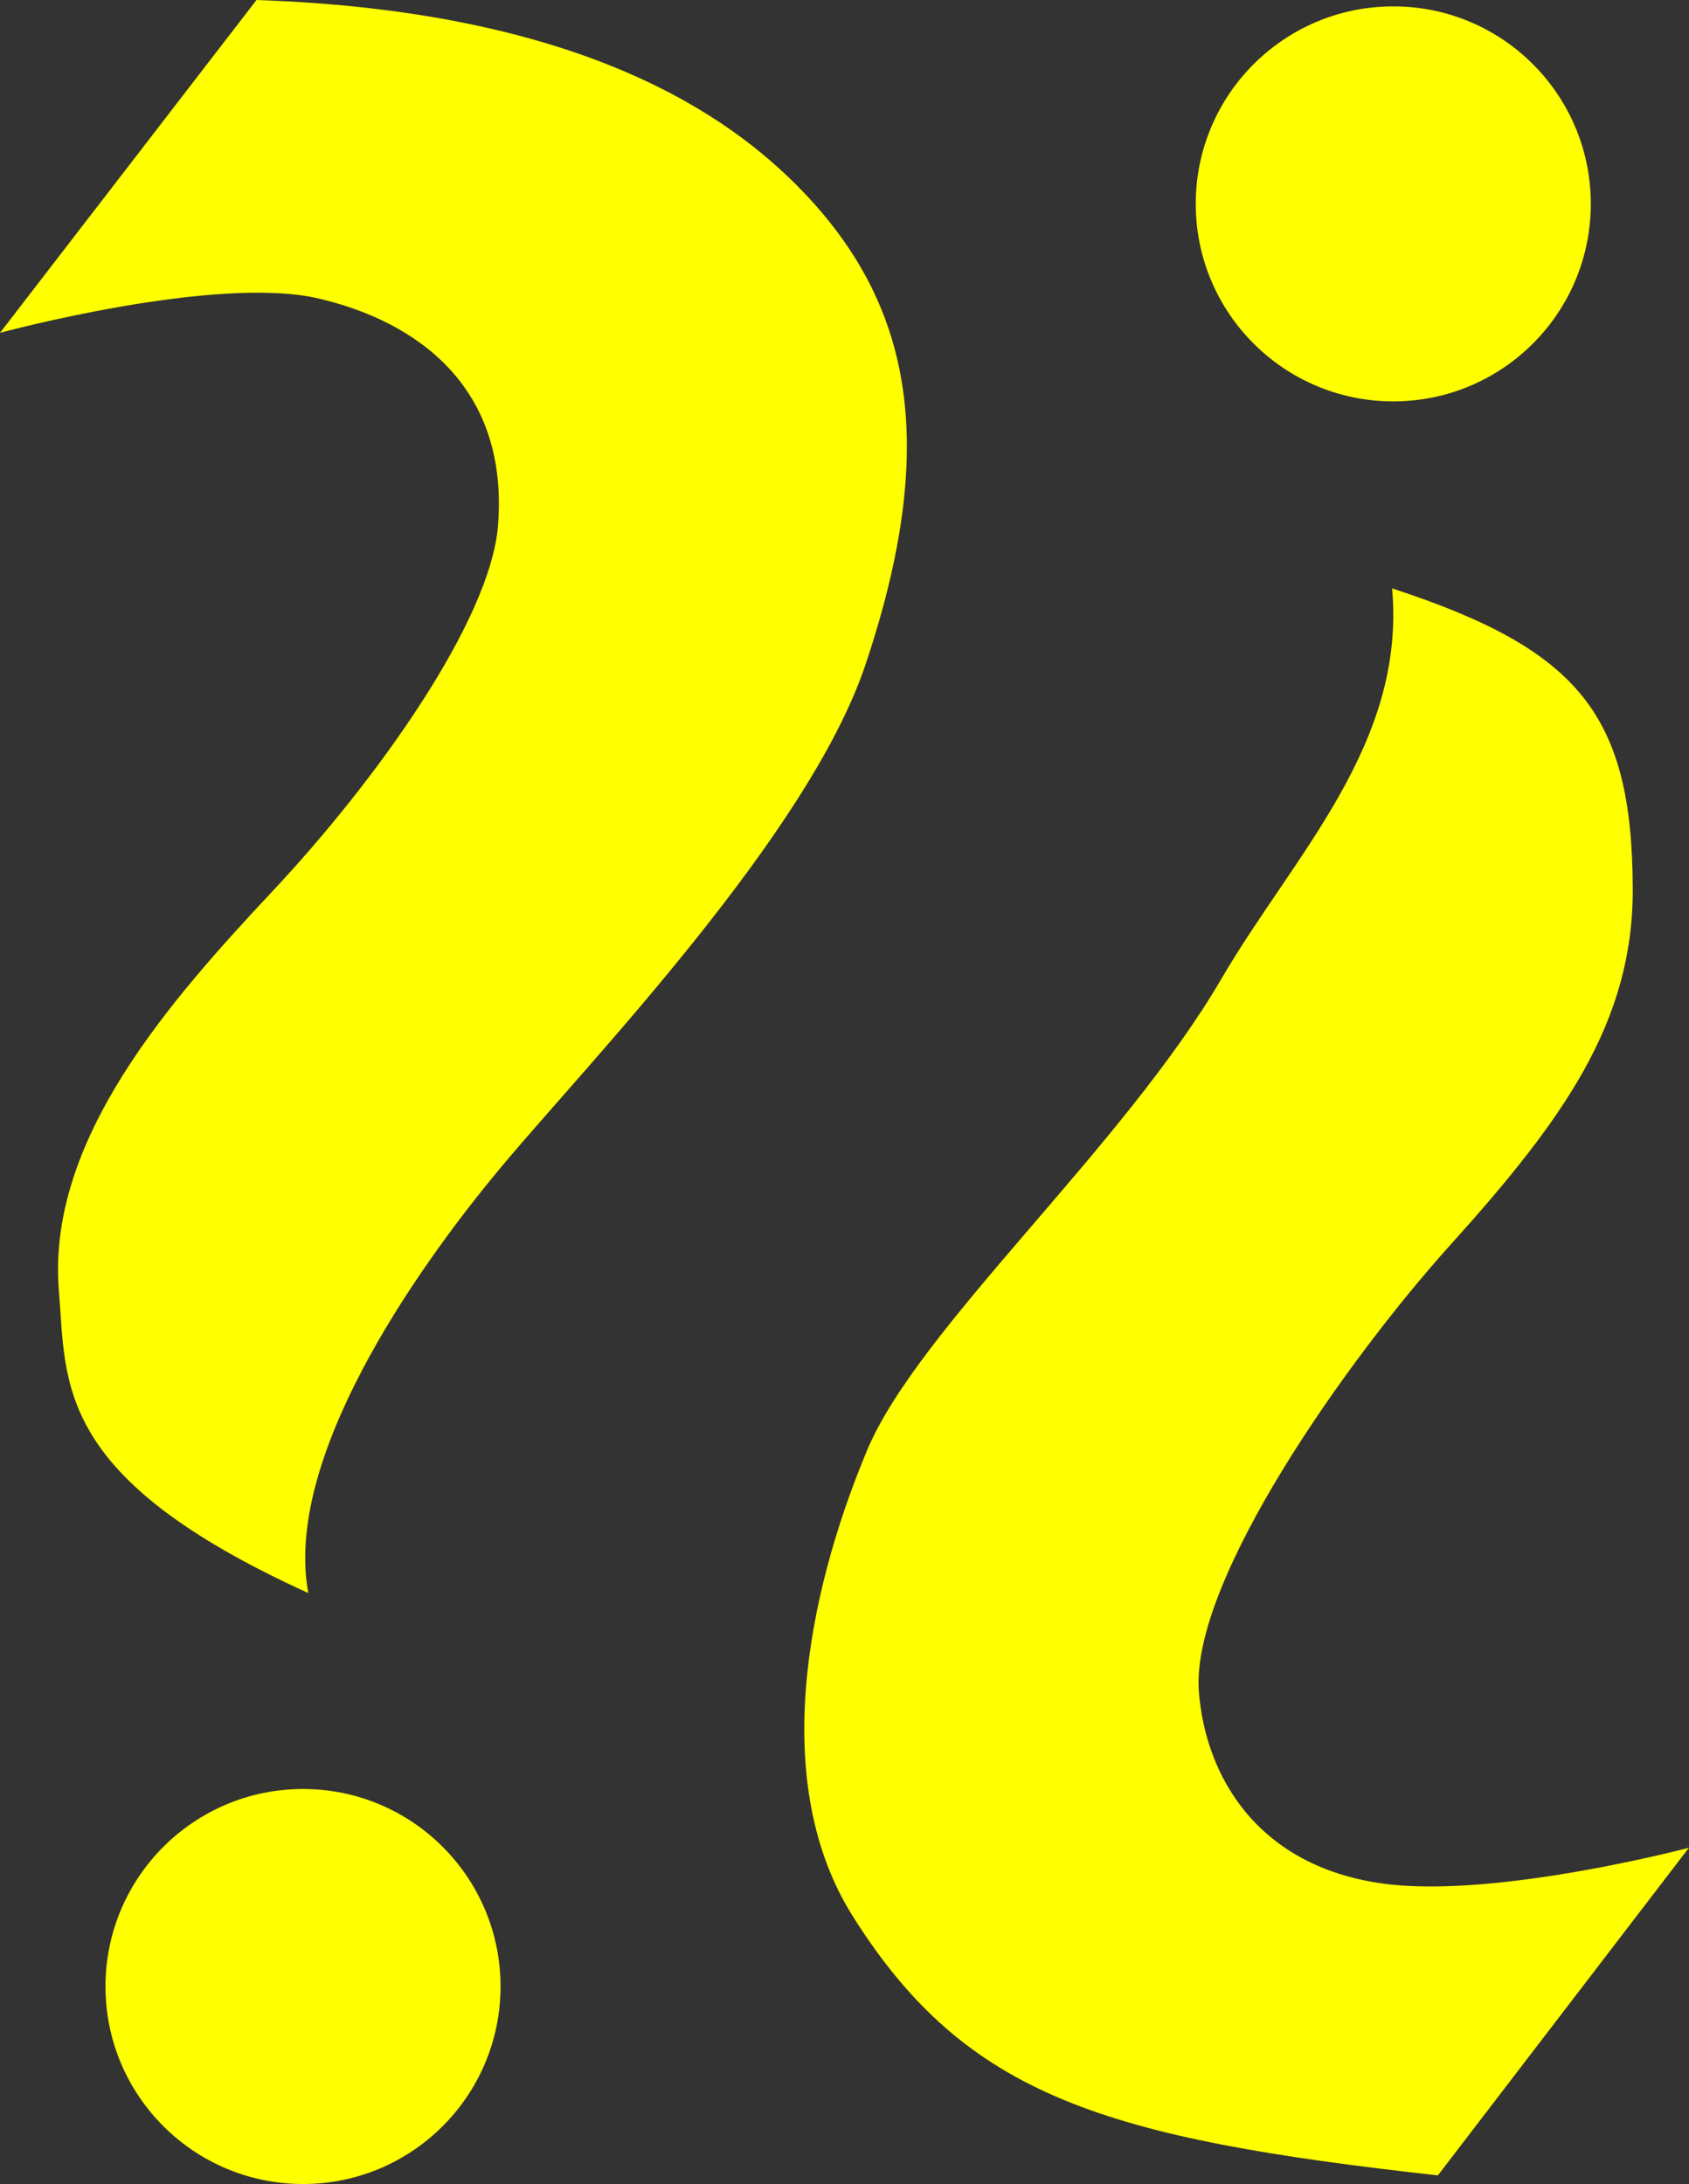 <?xml version="1.0" encoding="UTF-8" standalone="no"?>
<svg
   xmlns:dc="http://purl.org/dc/elements/1.1/"
   xmlns:cc="http://creativecommons.org/ns#"
   xmlns:rdf="http://www.w3.org/1999/02/22-rdf-syntax-ns#"
   xmlns:svg="http://www.w3.org/2000/svg"
   xmlns="http://www.w3.org/2000/svg"
   xmlns:sodipodi="http://sodipodi.sourceforge.net/DTD/sodipodi-0.dtd"
   xmlns:inkscape="http://www.inkscape.org/namespaces/inkscape"
   width="31.8mm"
   height="41.125mm"
   viewBox="0 0 31.8 41.125"
   version="1.1"
   id="svg8"
   inkscape:version="0.92.0 r15299"
   sodipodi:docname="integrated-autonomy.svg">
  <rect x="0" y="0" width="31.8" height="41.125" fill="#333333" stroke="none"/>
  <defs
     id="defs14545" />
  <sodipodi:namedview
     pagecolor="#ffffff"
     bordercolor="#666666"
     borderopacity="1"
     objecttolerance="10"
     gridtolerance="10"
     guidetolerance="10"
     inkscape:pageopacity="0"
     inkscape:pageshadow="2"
     inkscape:window-width="640"
     inkscape:window-height="480"
     id="namedview14543"
     showgrid="false"
     inkscape:zoom="0.23339659"
     inkscape:cx="-603.56253"
     inkscape:cy="-254.94249"
     inkscape:window-x="0"
     inkscape:window-y="0"
     inkscape:window-maximized="0"
     inkscape:current-layer="layer26" />
  <g
     inkscape:groupmode="layer"
     id="layer26"
     inkscape:label="integratedautonomy"
     sodipodi:insensitive="true"
     transform="translate(-368.846,-9.823)">
    <g
       id="g4914">
      <path
         sodipodi:nodetypes="ccssscssssc"
         inkscape:connector-curvature="0"
         id="path4874"
         d="m 368.846,16.09 4.829,-6.267 c 6.117,0.208 8.894,2.164 10.269,3.588 2.082,2.157 2.584,4.798 1.194,8.936 -1.071,3.189 -5.2,7.475 -6.816,9.403 -1.757,2.097 -4.134,5.589 -3.671,8.07 -4.796,-2.183 -4.552,-3.936 -4.696,-5.689 -0.235,-2.841 2.086,-5.46 4.035,-7.541 1.97,-2.103 4.095,-5.095 4.233,-6.879 0.202,-2.609 -1.533,-3.834 -3.373,-4.266 -1.938,-0.456 -6.003,0.645 -6.003,0.645 z"
         style="fill:#FFFF00;fill-opacity:1;stroke:none;stroke-width:0.265px;stroke-linecap:butt;stroke-linejoin:miter;stroke-opacity:1" />
      <path
         sodipodi:nodetypes="ccsssscasac"
         inkscape:connector-curvature="0"
         id="path4876"
         d="m 395.918,50.785 4.727,-6.17 c 0,0 -3.622,0.959 -5.738,0.678 -2.366,-0.314 -3.366,-2.004 -3.489,-3.621 -0.16,-2.094 2.814,-6.274 4.729,-8.401 2.133,-2.367 3.449,-4.199 3.44,-6.714 -0.012,-3.263 -0.992,-4.498 -4.531,-5.655 0.265,2.943 -1.862,5.035 -3.208,7.342 -1.868,3.203 -5.718,6.587 -6.681,8.897 -1.154,2.769 -1.822,6.291 -0.265,8.764 2.139,3.399 4.744,4.181 11.016,4.88 z"
         style="fill:#FFFF00;fill-opacity:1;stroke:none;stroke-width:0.265px;stroke-linecap:butt;stroke-linejoin:miter;stroke-opacity:1" />
      <circle
         r="3.719"
         cy="13.662"
         cx="395.078"
         id="path4878-5"
         style="opacity:1;fill:#FFFF00;fill-opacity:1;stroke:none;stroke-width:0.515;stroke-linecap:round;stroke-miterlimit:4;stroke-dasharray:none;stroke-dashoffset:0;stroke-opacity:1" />
      <circle
         r="3.719"
         cy="47.228"
         cx="374.551"
         id="path4878-5-1"
         style="opacity:1;fill:#FFFF00;fill-opacity:1;stroke:none;stroke-width:0.515;stroke-linecap:round;stroke-miterlimit:4;stroke-dasharray:none;stroke-dashoffset:0;stroke-opacity:1" />
    </g>
  </g>
</svg>
